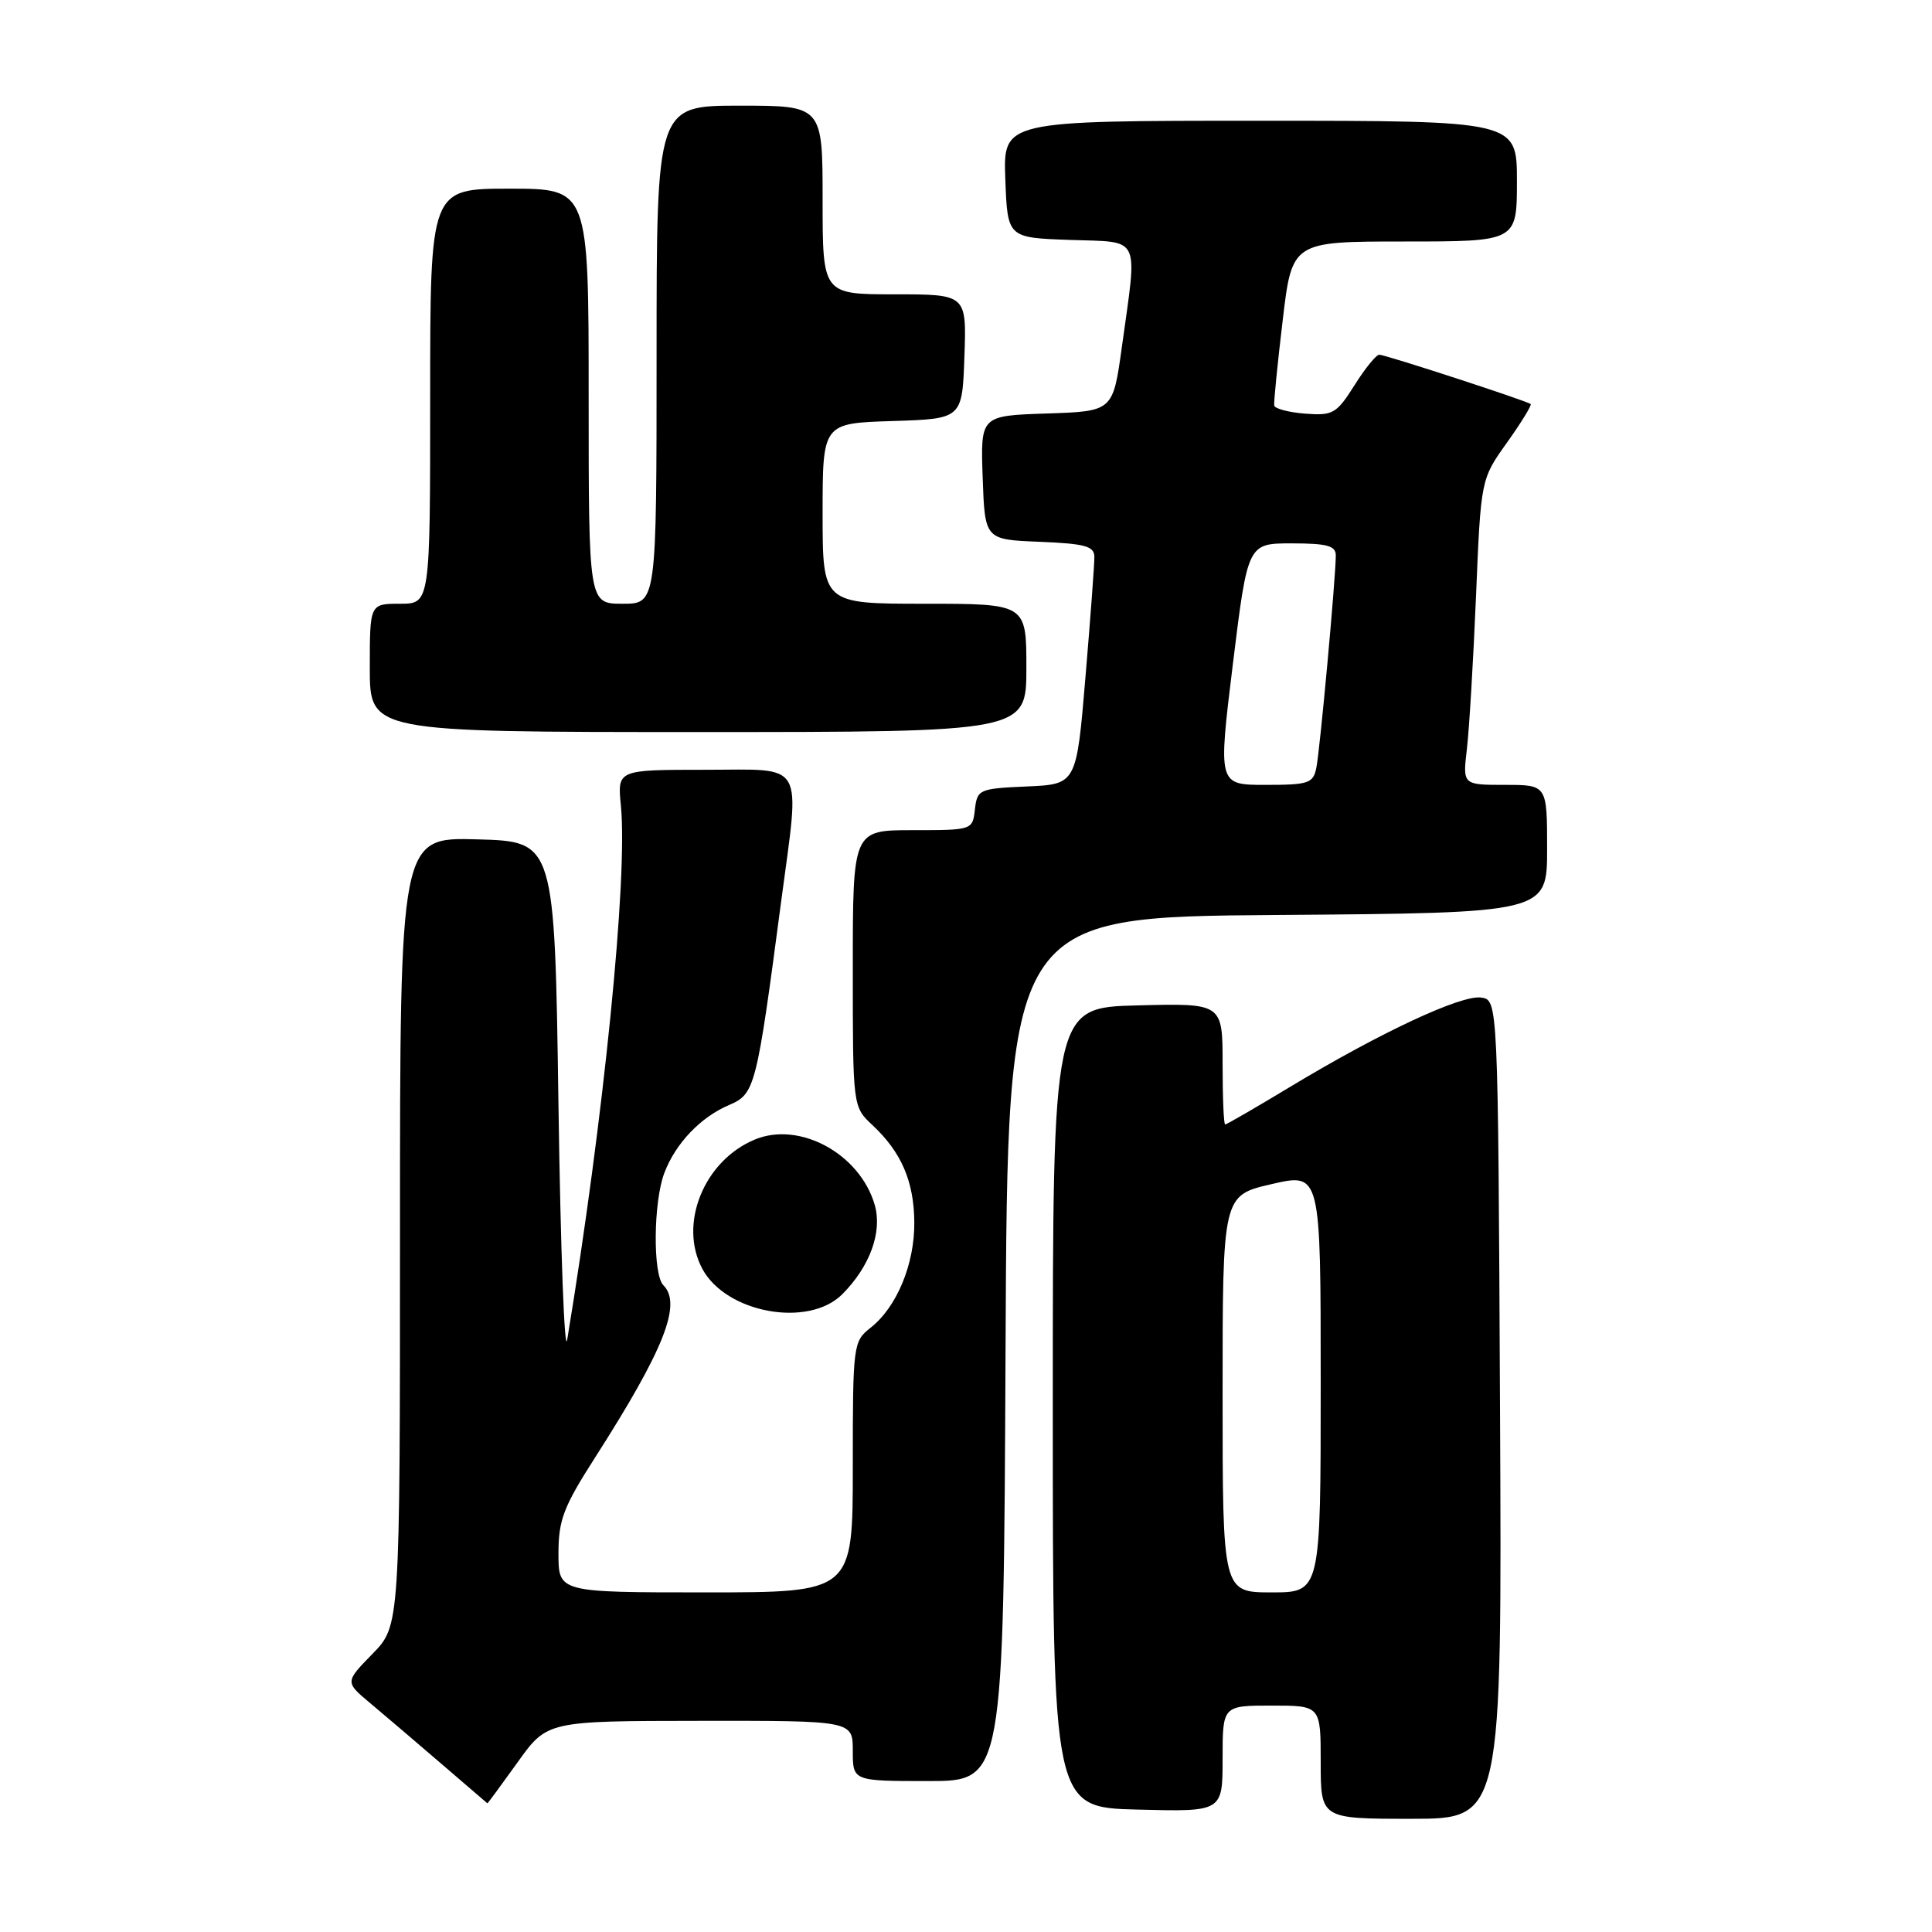 <?xml version="1.0" encoding="UTF-8" standalone="no"?>
<!DOCTYPE svg PUBLIC "-//W3C//DTD SVG 1.1//EN" "http://www.w3.org/Graphics/SVG/1.1/DTD/svg11.dtd" >
<svg xmlns="http://www.w3.org/2000/svg" xmlns:xlink="http://www.w3.org/1999/xlink" version="1.1" viewBox="0 0 256 256">
 <g >
 <path fill="currentColor"
d=" M 198.76 186.75 C 198.50 132.50 198.50 132.50 196.25 132.18 C 193.61 131.81 182.94 136.79 171.09 143.93 C 166.47 146.72 162.53 149.00 162.34 149.00 C 162.15 149.00 162.00 145.39 162.00 140.97 C 162.00 132.93 162.00 132.93 150.75 133.22 C 139.50 133.50 139.50 133.50 139.50 186.50 C 139.50 239.50 139.50 239.50 150.75 239.78 C 162.00 240.07 162.00 240.07 162.00 233.03 C 162.00 226.00 162.00 226.00 168.50 226.00 C 175.00 226.00 175.00 226.00 175.00 233.50 C 175.00 241.00 175.00 241.00 187.01 241.00 C 199.02 241.00 199.02 241.00 198.76 186.75 Z  M 68.58 233.52 C 72.50 228.04 72.50 228.04 92.75 228.02 C 113.00 228.00 113.00 228.00 113.00 232.00 C 113.00 236.00 113.00 236.00 122.99 236.00 C 132.98 236.00 132.98 236.00 133.24 178.75 C 133.50 121.50 133.50 121.50 169.25 121.24 C 205.00 120.97 205.00 120.97 205.00 112.49 C 205.00 104.00 205.00 104.00 199.41 104.00 C 193.81 104.00 193.81 104.00 194.37 99.25 C 194.68 96.64 195.22 87.53 195.58 79.00 C 196.22 63.50 196.22 63.50 199.68 58.65 C 201.58 55.99 202.99 53.68 202.82 53.54 C 202.30 53.11 183.56 47.00 182.76 47.00 C 182.36 47.00 180.87 48.82 179.47 51.06 C 177.09 54.82 176.62 55.09 172.93 54.81 C 170.75 54.64 168.91 54.15 168.84 53.73 C 168.77 53.31 169.27 48.25 169.96 42.48 C 171.20 32.00 171.20 32.00 186.10 32.00 C 201.00 32.00 201.00 32.00 201.00 24.00 C 201.00 16.00 201.00 16.00 166.96 16.00 C 132.92 16.00 132.92 16.00 133.21 23.75 C 133.50 31.50 133.50 31.50 141.75 31.79 C 151.31 32.13 150.73 30.94 148.65 46.00 C 147.47 54.50 147.47 54.50 138.70 54.79 C 129.92 55.08 129.92 55.08 130.21 63.29 C 130.50 71.50 130.50 71.50 137.75 71.79 C 143.80 72.04 145.00 72.37 145.01 73.79 C 145.02 74.73 144.49 81.89 143.83 89.71 C 142.64 103.92 142.64 103.92 136.07 104.21 C 129.73 104.49 129.49 104.60 129.18 107.25 C 128.87 109.99 128.85 110.00 120.93 110.00 C 113.00 110.00 113.00 110.00 113.00 128.33 C 113.00 146.65 113.00 146.65 115.60 149.08 C 119.44 152.67 121.11 156.54 121.15 161.96 C 121.20 167.49 118.83 173.20 115.37 175.92 C 113.05 177.75 113.00 178.11 113.00 194.39 C 113.00 211.00 113.00 211.00 93.50 211.00 C 74.00 211.00 74.00 211.00 74.00 205.85 C 74.00 201.40 74.66 199.67 78.87 193.10 C 87.99 178.84 90.39 172.79 87.90 170.30 C 86.49 168.89 86.57 159.25 88.03 155.42 C 89.51 151.51 92.82 148.03 96.61 146.42 C 100.04 144.95 100.24 144.21 103.50 119.50 C 106.02 100.50 106.88 102.00 93.40 102.00 C 81.80 102.00 81.80 102.00 82.27 106.75 C 83.21 116.28 79.99 148.31 75.16 177.50 C 74.80 179.70 74.28 165.75 74.00 146.50 C 73.50 111.50 73.50 111.50 63.25 111.22 C 53.00 110.93 53.00 110.93 53.00 163.17 C 53.00 215.42 53.00 215.42 49.35 219.15 C 45.71 222.88 45.71 222.88 49.07 225.69 C 50.92 227.24 55.15 230.84 58.47 233.70 C 61.79 236.56 64.53 238.92 64.58 238.95 C 64.62 238.98 66.42 236.53 68.58 233.52 Z  M 111.60 171.50 C 115.27 167.82 116.93 163.25 115.91 159.67 C 113.96 152.90 105.97 148.53 100.03 150.99 C 93.29 153.78 89.88 162.17 93.06 168.12 C 96.21 173.99 107.11 175.98 111.60 171.50 Z  M 136.00 88.50 C 136.00 80.00 136.00 80.00 122.50 80.00 C 109.00 80.00 109.00 80.00 109.00 68.04 C 109.00 56.08 109.00 56.08 118.25 55.79 C 127.50 55.50 127.50 55.50 127.79 47.25 C 128.08 39.00 128.08 39.00 118.54 39.00 C 109.00 39.00 109.00 39.00 109.00 26.50 C 109.00 14.00 109.00 14.00 98.00 14.00 C 87.00 14.00 87.00 14.00 87.00 47.00 C 87.00 80.00 87.00 80.00 82.50 80.00 C 78.00 80.00 78.00 80.00 78.00 52.50 C 78.00 25.00 78.00 25.00 67.50 25.00 C 57.00 25.00 57.00 25.00 57.00 52.50 C 57.00 80.00 57.00 80.00 53.00 80.00 C 49.00 80.00 49.00 80.00 49.00 88.50 C 49.00 97.00 49.00 97.00 92.50 97.00 C 136.00 97.00 136.00 97.00 136.00 88.50 Z  M 162.00 184.70 C 162.00 158.40 162.00 158.40 168.50 156.90 C 175.00 155.40 175.00 155.40 175.00 183.20 C 175.00 211.00 175.00 211.00 168.50 211.00 C 162.00 211.00 162.00 211.00 162.00 184.70 Z  M 163.36 88.00 C 165.33 72.00 165.33 72.00 171.16 72.00 C 175.84 72.00 177.00 72.32 177.00 73.59 C 177.00 76.46 174.90 99.45 174.42 101.75 C 174.00 103.80 173.39 104.00 167.68 104.00 C 161.40 104.00 161.40 104.00 163.36 88.00 Z "/>
</g>
</svg>